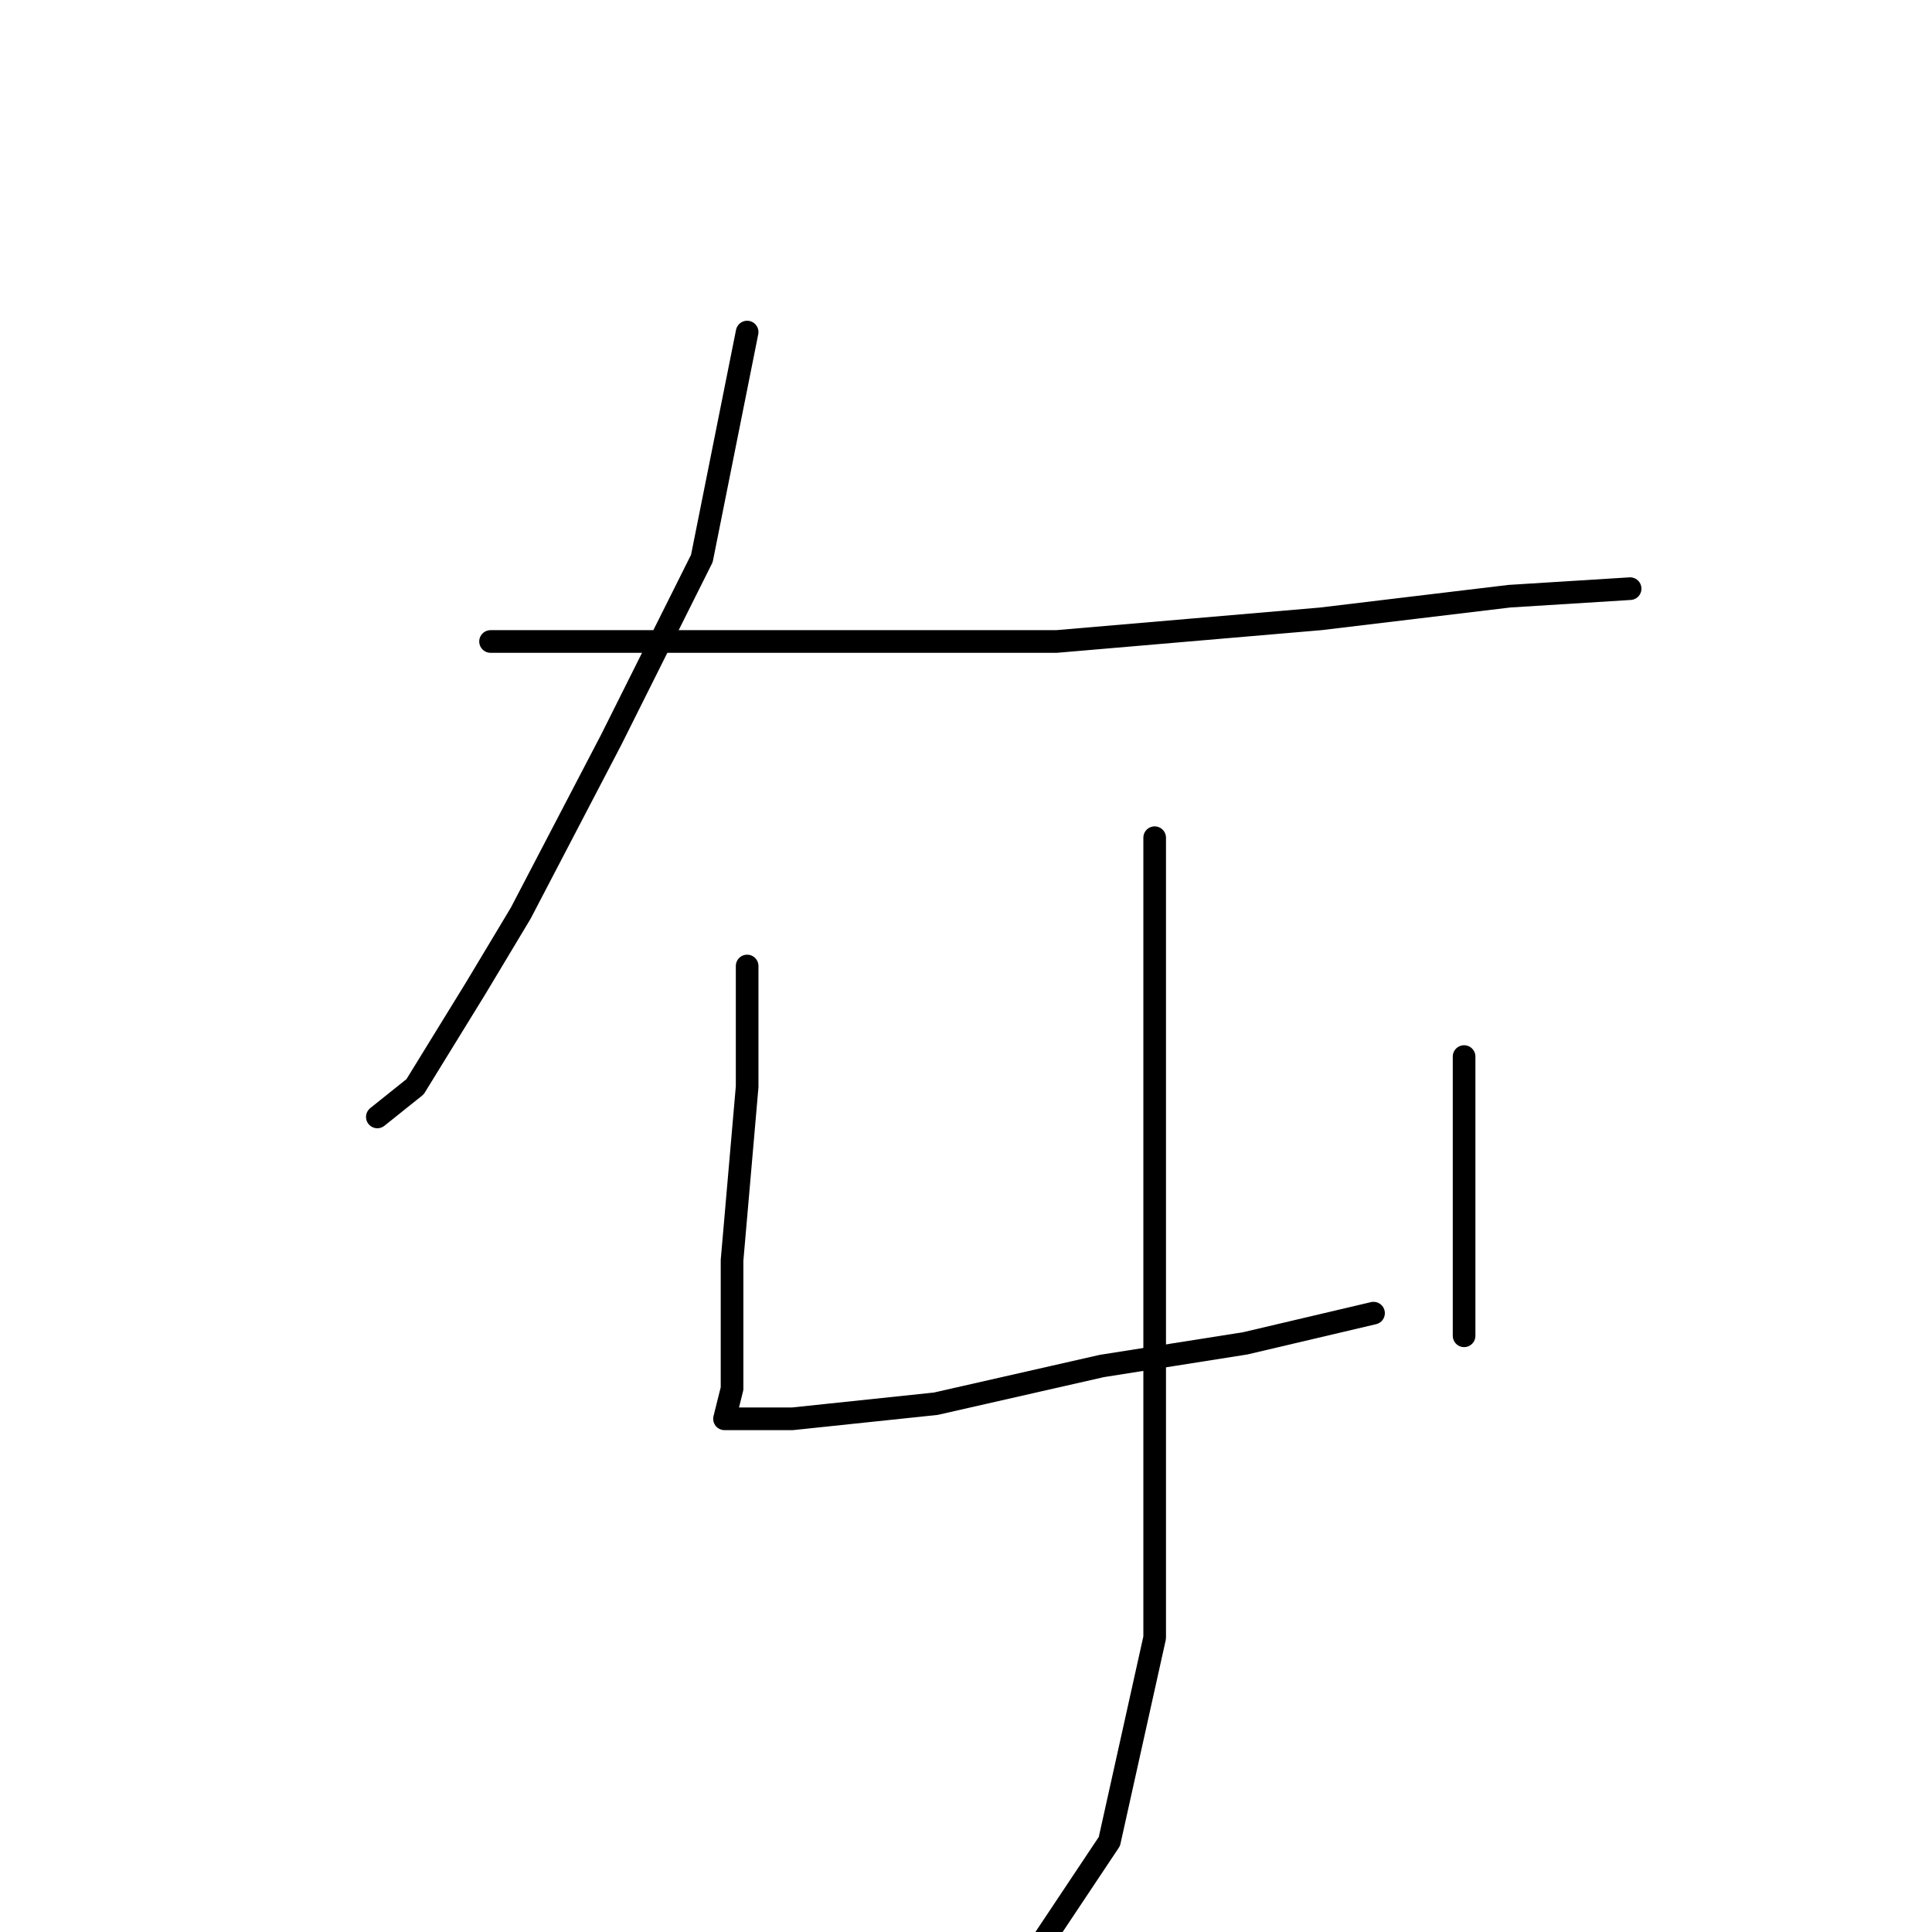 <?xml version="1.0" standalone="no"?>
    <svg width="256" height="256" xmlns="http://www.w3.org/2000/svg" version="1.1">
    <polyline stroke="black" stroke-width="3" stroke-linecap="round" fill="transparent" stroke-linejoin="round" points="99 44 96 59 93 74 81 98 69 121 63 131 55 144 50 148 50 148 " />
        <polyline stroke="black" stroke-width="3" stroke-linecap="round" fill="transparent" stroke-linejoin="round" points="65 85 86 85 107 85 140 85 175 82 200 79 216 78 216 78 " />
        <polyline stroke="black" stroke-width="3" stroke-linecap="round" fill="transparent" stroke-linejoin="round" points="99 128 99 136 99 144 97 167 97 173 97 184 96 188 97 188 105 188 124 186 146 181 165 178 182 174 182 174 " />
        <polyline stroke="black" stroke-width="3" stroke-linecap="round" fill="transparent" stroke-linejoin="round" points="194 140 194 150 194 160 194 168 194 177 194 177 " />
        <polyline stroke="black" stroke-width="3" stroke-linecap="round" fill="transparent" stroke-linejoin="round" points="153 111 153 148 153 185 153 217 147 244 131 268 113 280 113 280 " />
        </svg>